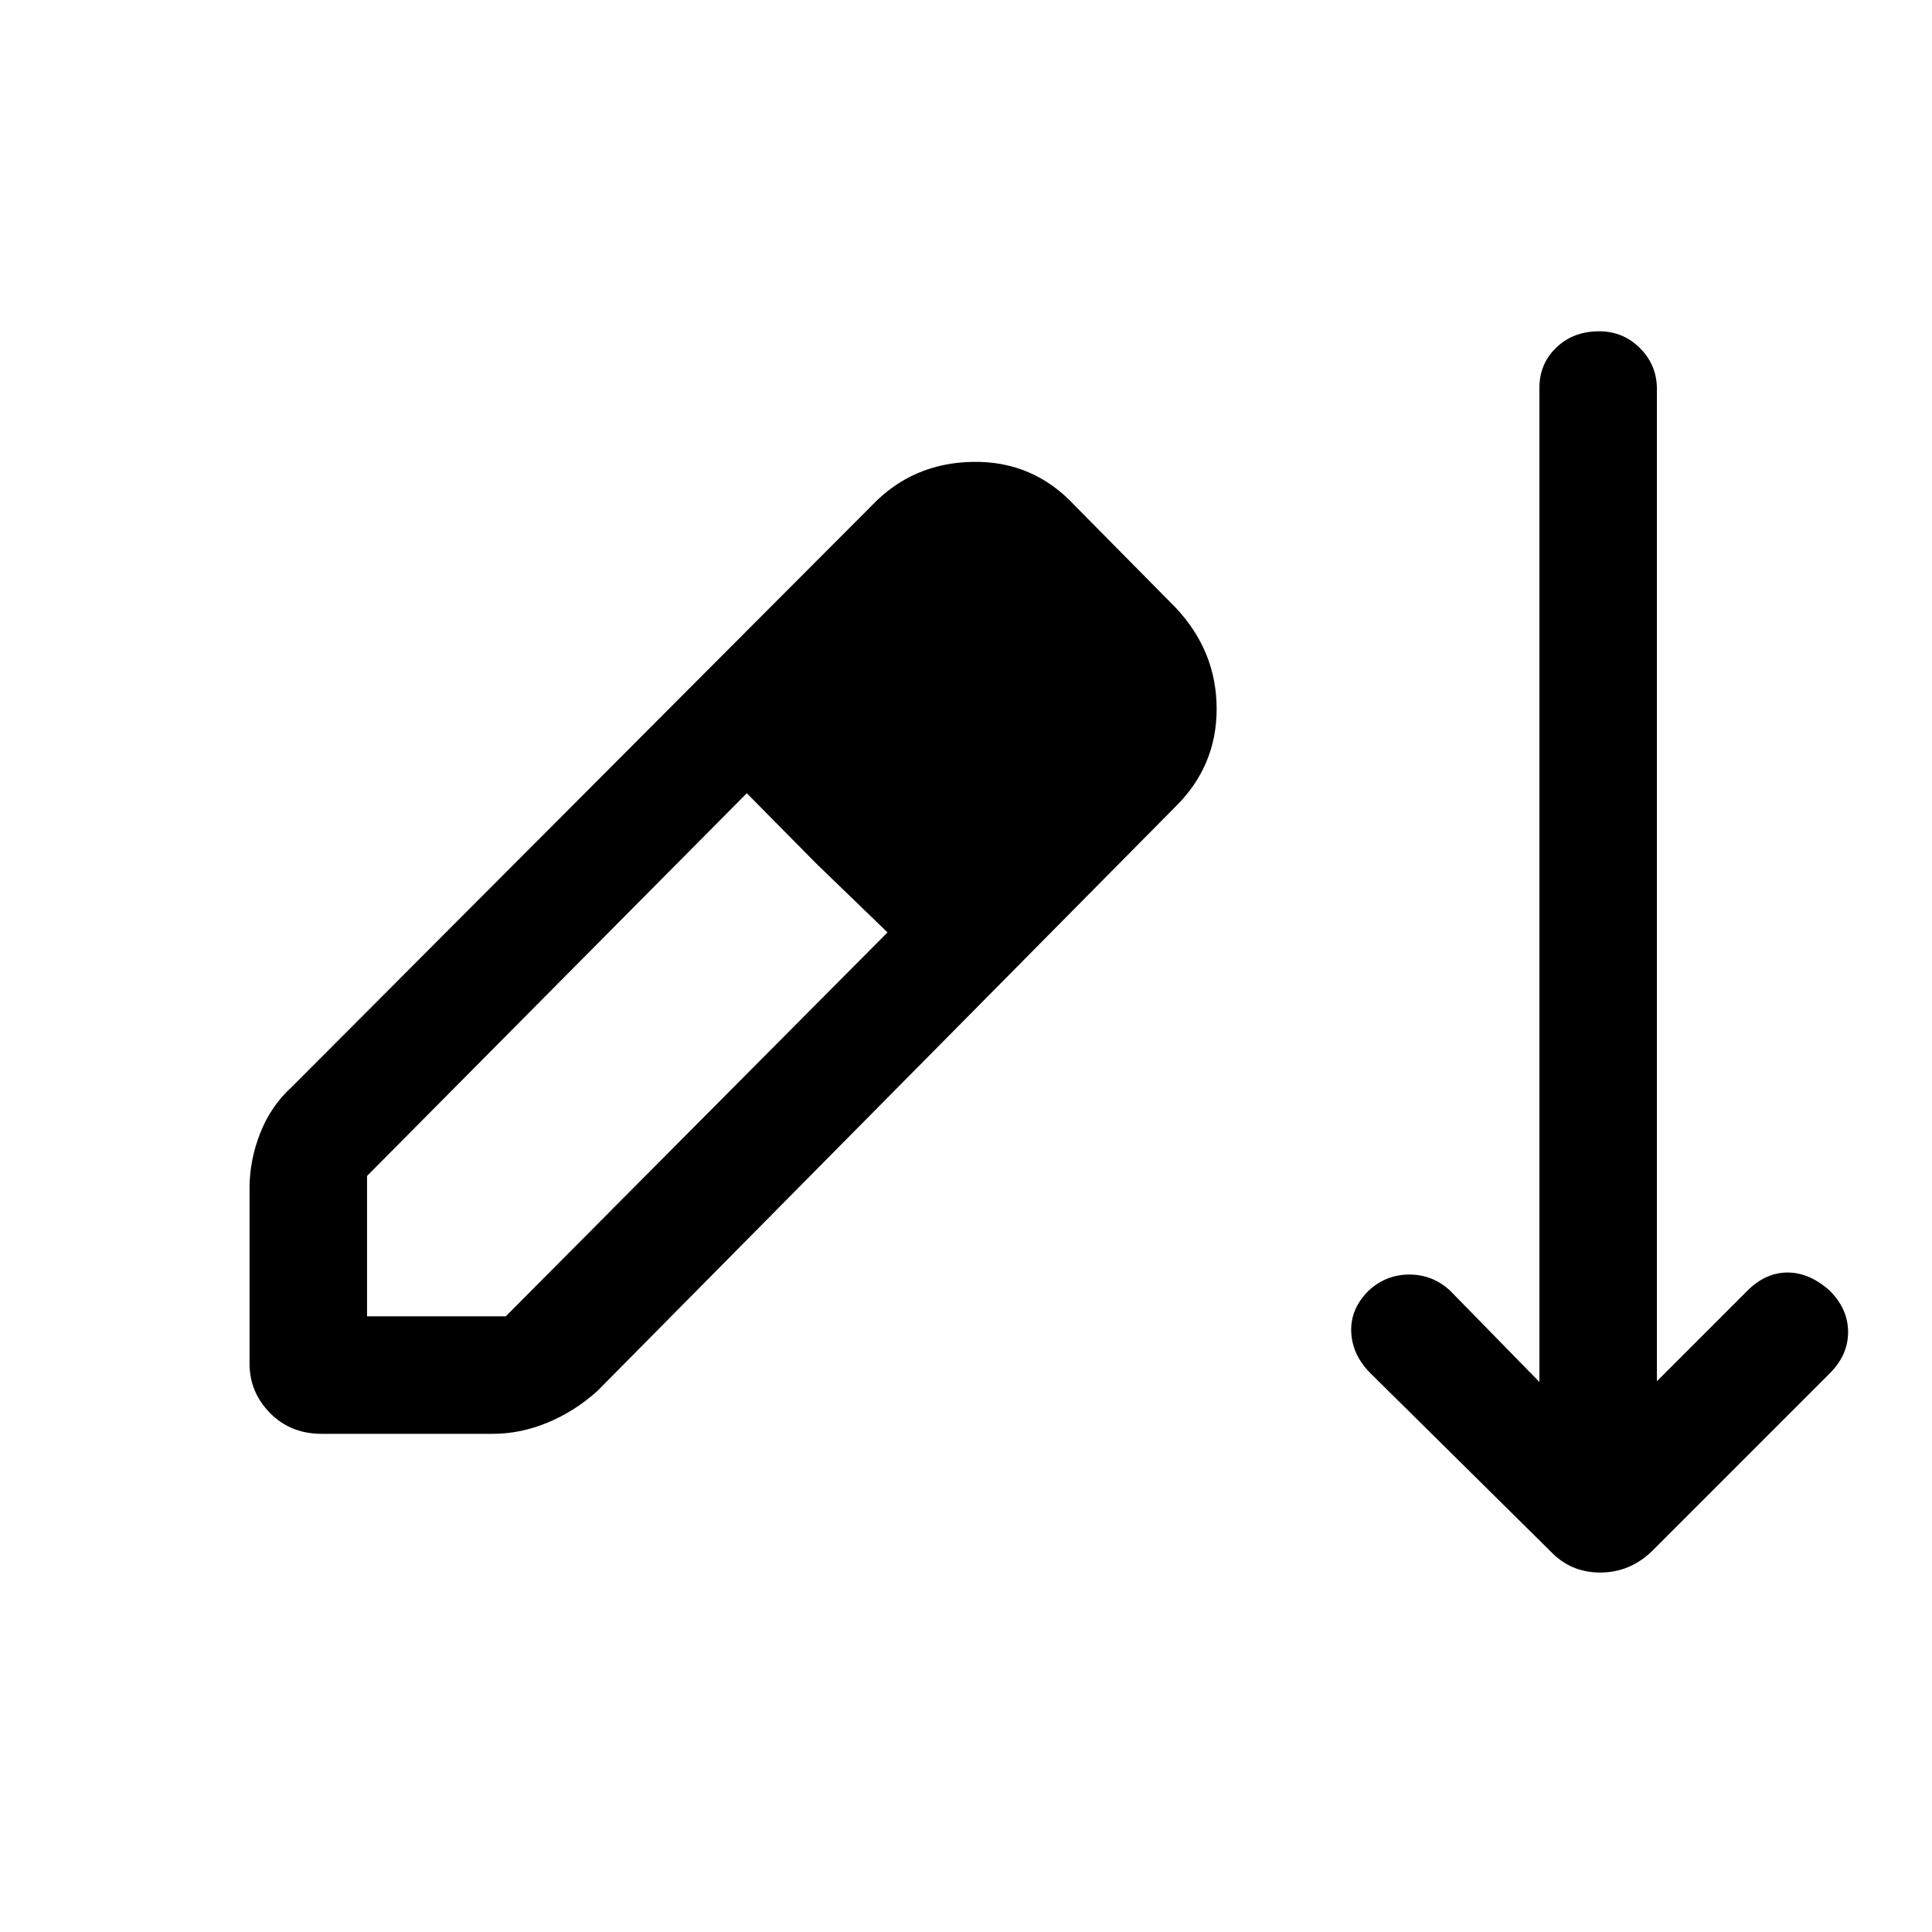 <svg xmlns="http://www.w3.org/2000/svg" height="48" viewBox="0 -960 960 960" width="48"><path d="M159.85-247.54q-15.52 0-25.69-10.36Q124-268.25 124-282.39v-87.3q0-13.79 5.31-27.32 5.31-13.53 15.92-23.14l287.93-288.62q20.23-21.23 50.26-21.73 30.04-.5 50.66 21.73l50.23 50.85q20.23 21.61 20.23 50.15T583.92-559L296.77-268.77q-11.17 10.05-24.65 15.64-13.47 5.59-27.2 5.59h-85.07Zm22.54-58.38h68.92L441-496.69l-35.46-34.27-34.46-34.89-188.69 190.16v69.77Zm299.84-231.39-68.92-69.15 68.92 69.15Zm288.15 348.08L681-277.62q-9.08-9.07-9.58-20.5-.5-11.42 8.58-20.5 8.69-8.07 20.31-8.07 11.61 0 20.3 8.07l44.31 45.31v-494q0-11.9 8.4-19.99 8.4-8.08 21.31-8.08 11.91 0 20.29 8.39 8.39 8.39 8.39 20.3v493l44.92-44.93q9.08-9.07 20-9.07t21 9.07q9.08 9.08 9.08 20.5 0 11.43-9.08 20.5l-88.38 88.39q-11 10.61-25.74 10.61-14.73 0-24.73-10.61Z"/></svg>
